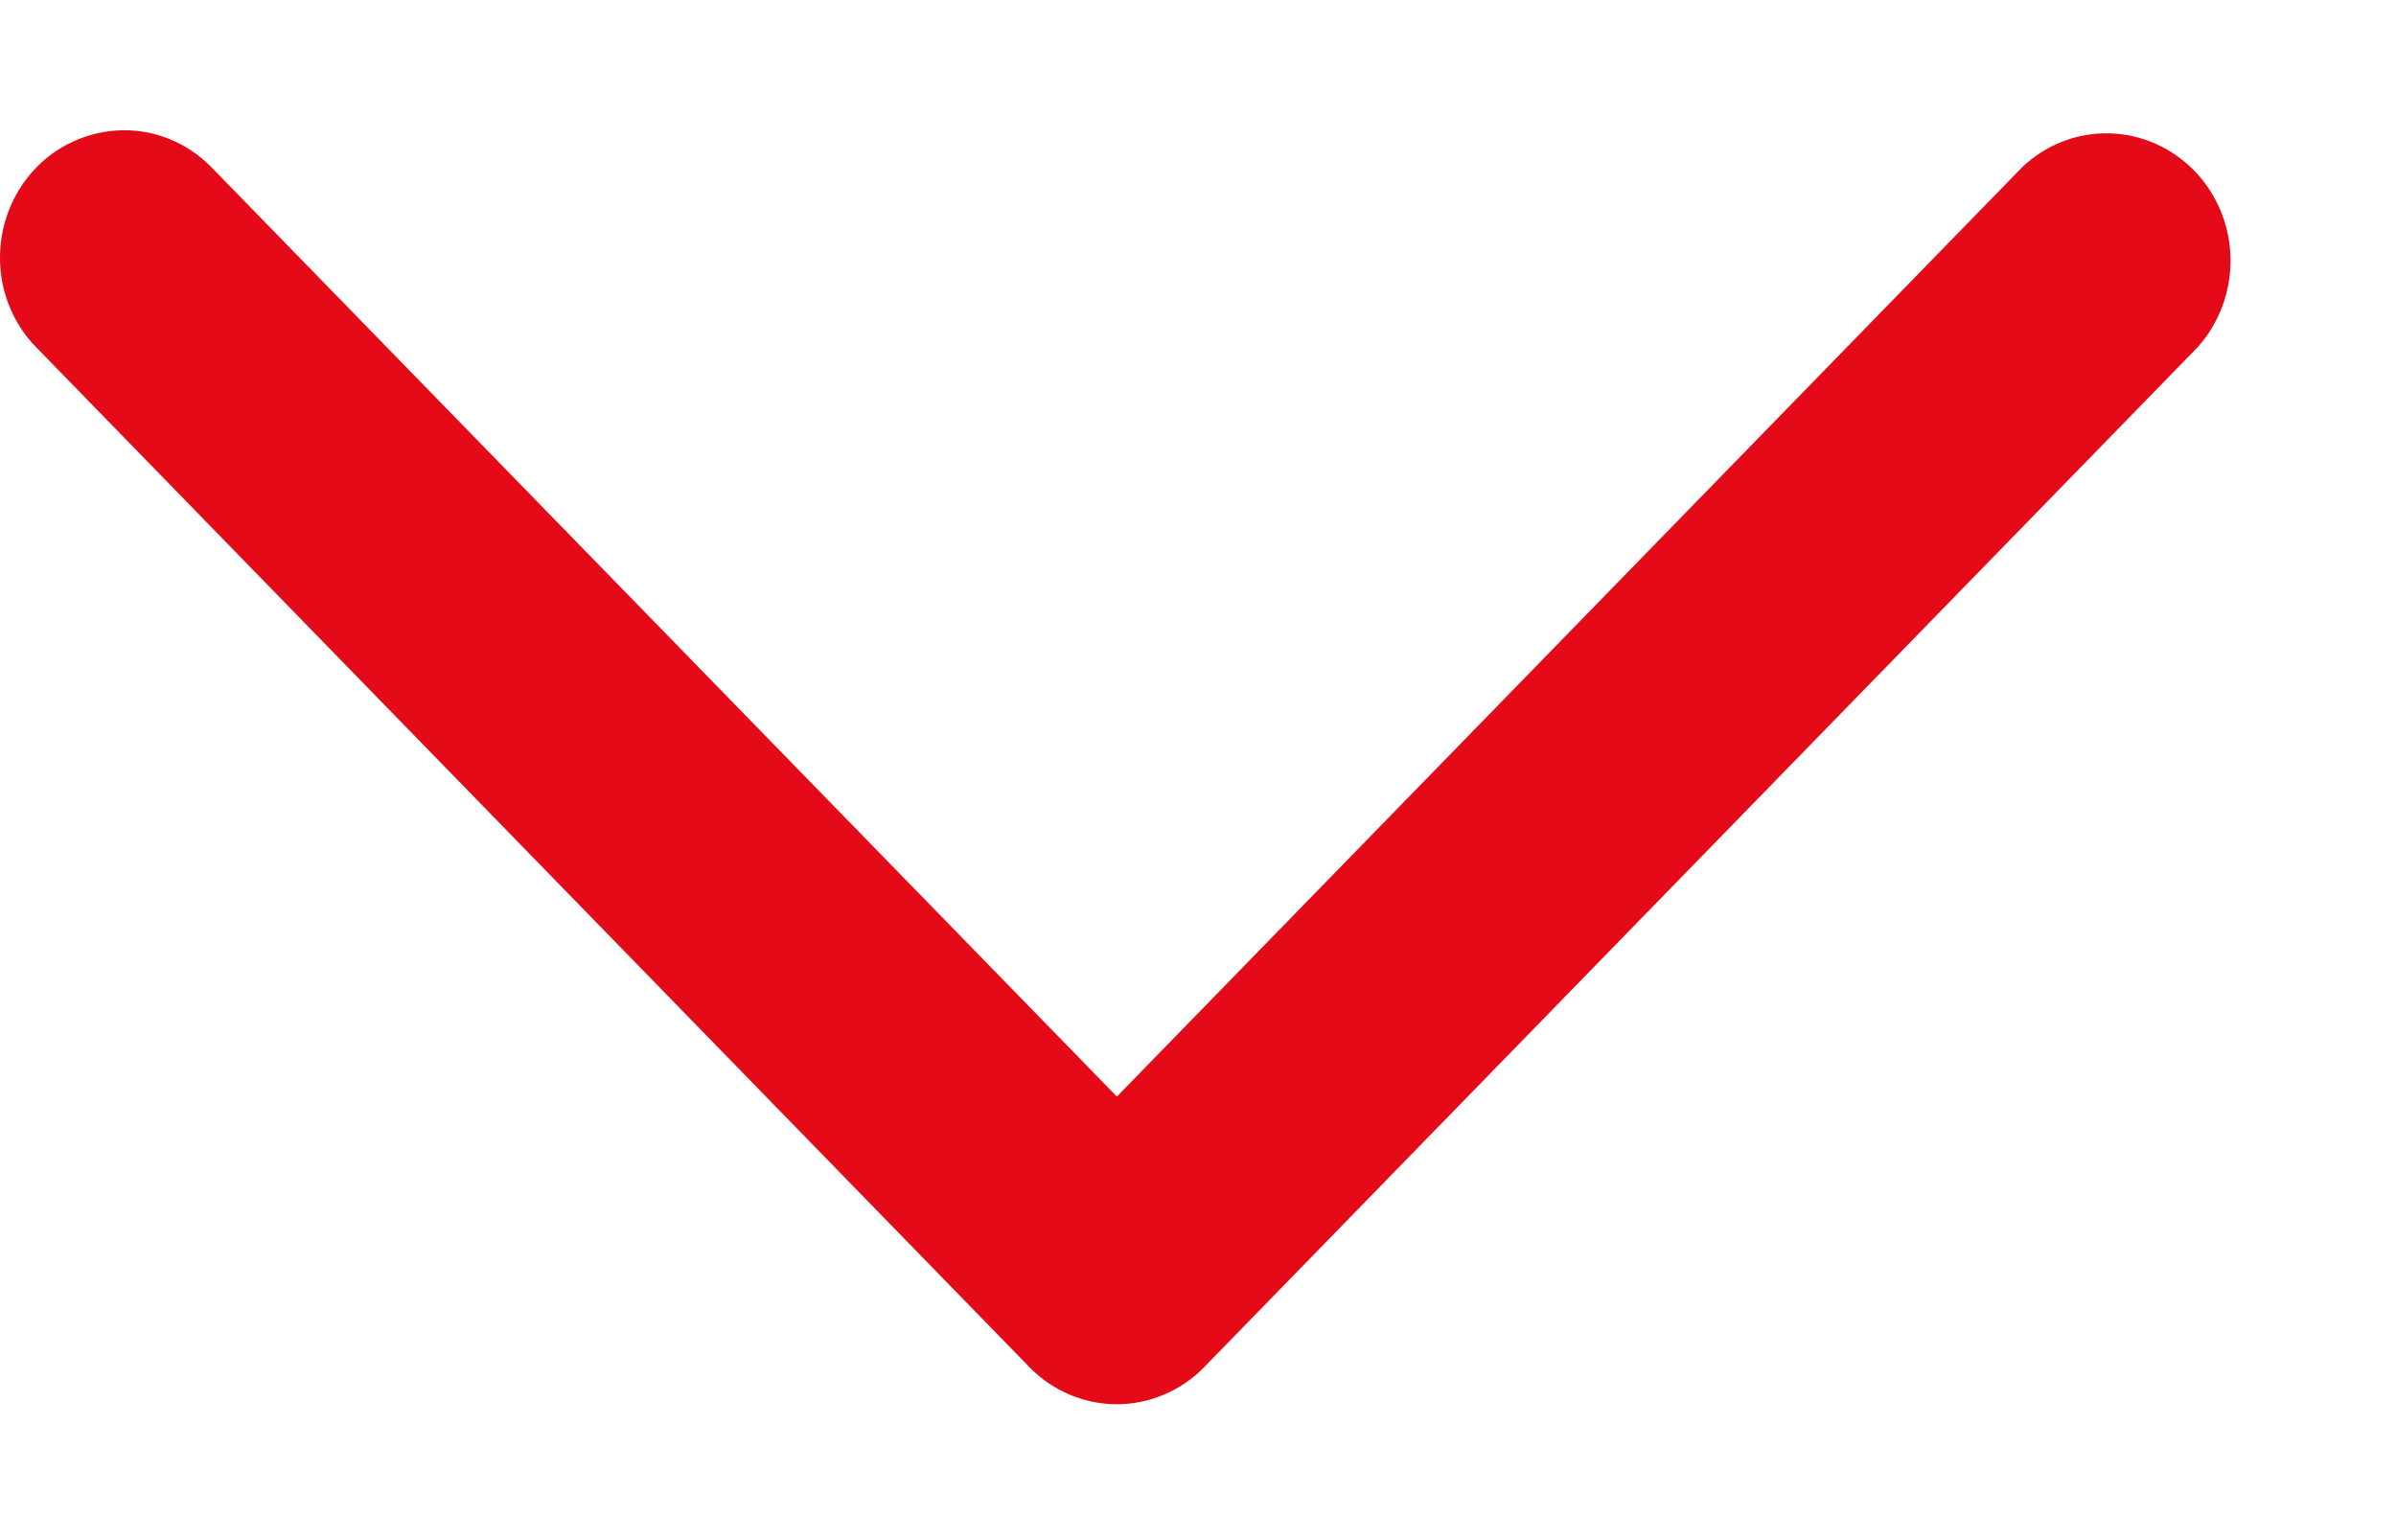 <svg width="14" height="9" viewBox="0 0 14 9" fill="none" xmlns="http://www.w3.org/2000/svg">
<path d="M-3.05501e-05 1.505C9.53413e-05 1.358 0.043 1.214 0.122 1.092C0.202 0.969 0.315 0.874 0.448 0.818C0.58 0.762 0.726 0.747 0.866 0.775C1.007 0.804 1.136 0.875 1.237 0.979L6.526 6.408L11.814 0.979C11.951 0.847 12.133 0.776 12.321 0.779C12.509 0.783 12.688 0.861 12.821 0.997C12.954 1.134 13.03 1.318 13.033 1.511C13.036 1.703 12.967 1.89 12.839 2.031L7.038 7.987C6.971 8.057 6.891 8.111 6.803 8.149C6.715 8.186 6.621 8.206 6.526 8.206C6.43 8.206 6.336 8.186 6.248 8.149C6.16 8.111 6.08 8.057 6.013 7.987L0.213 2.031C0.145 1.962 0.091 1.88 0.055 1.79C0.018 1.7 -0 1.603 -3.05501e-05 1.505Z" fill="#E50A17"/>
</svg>
